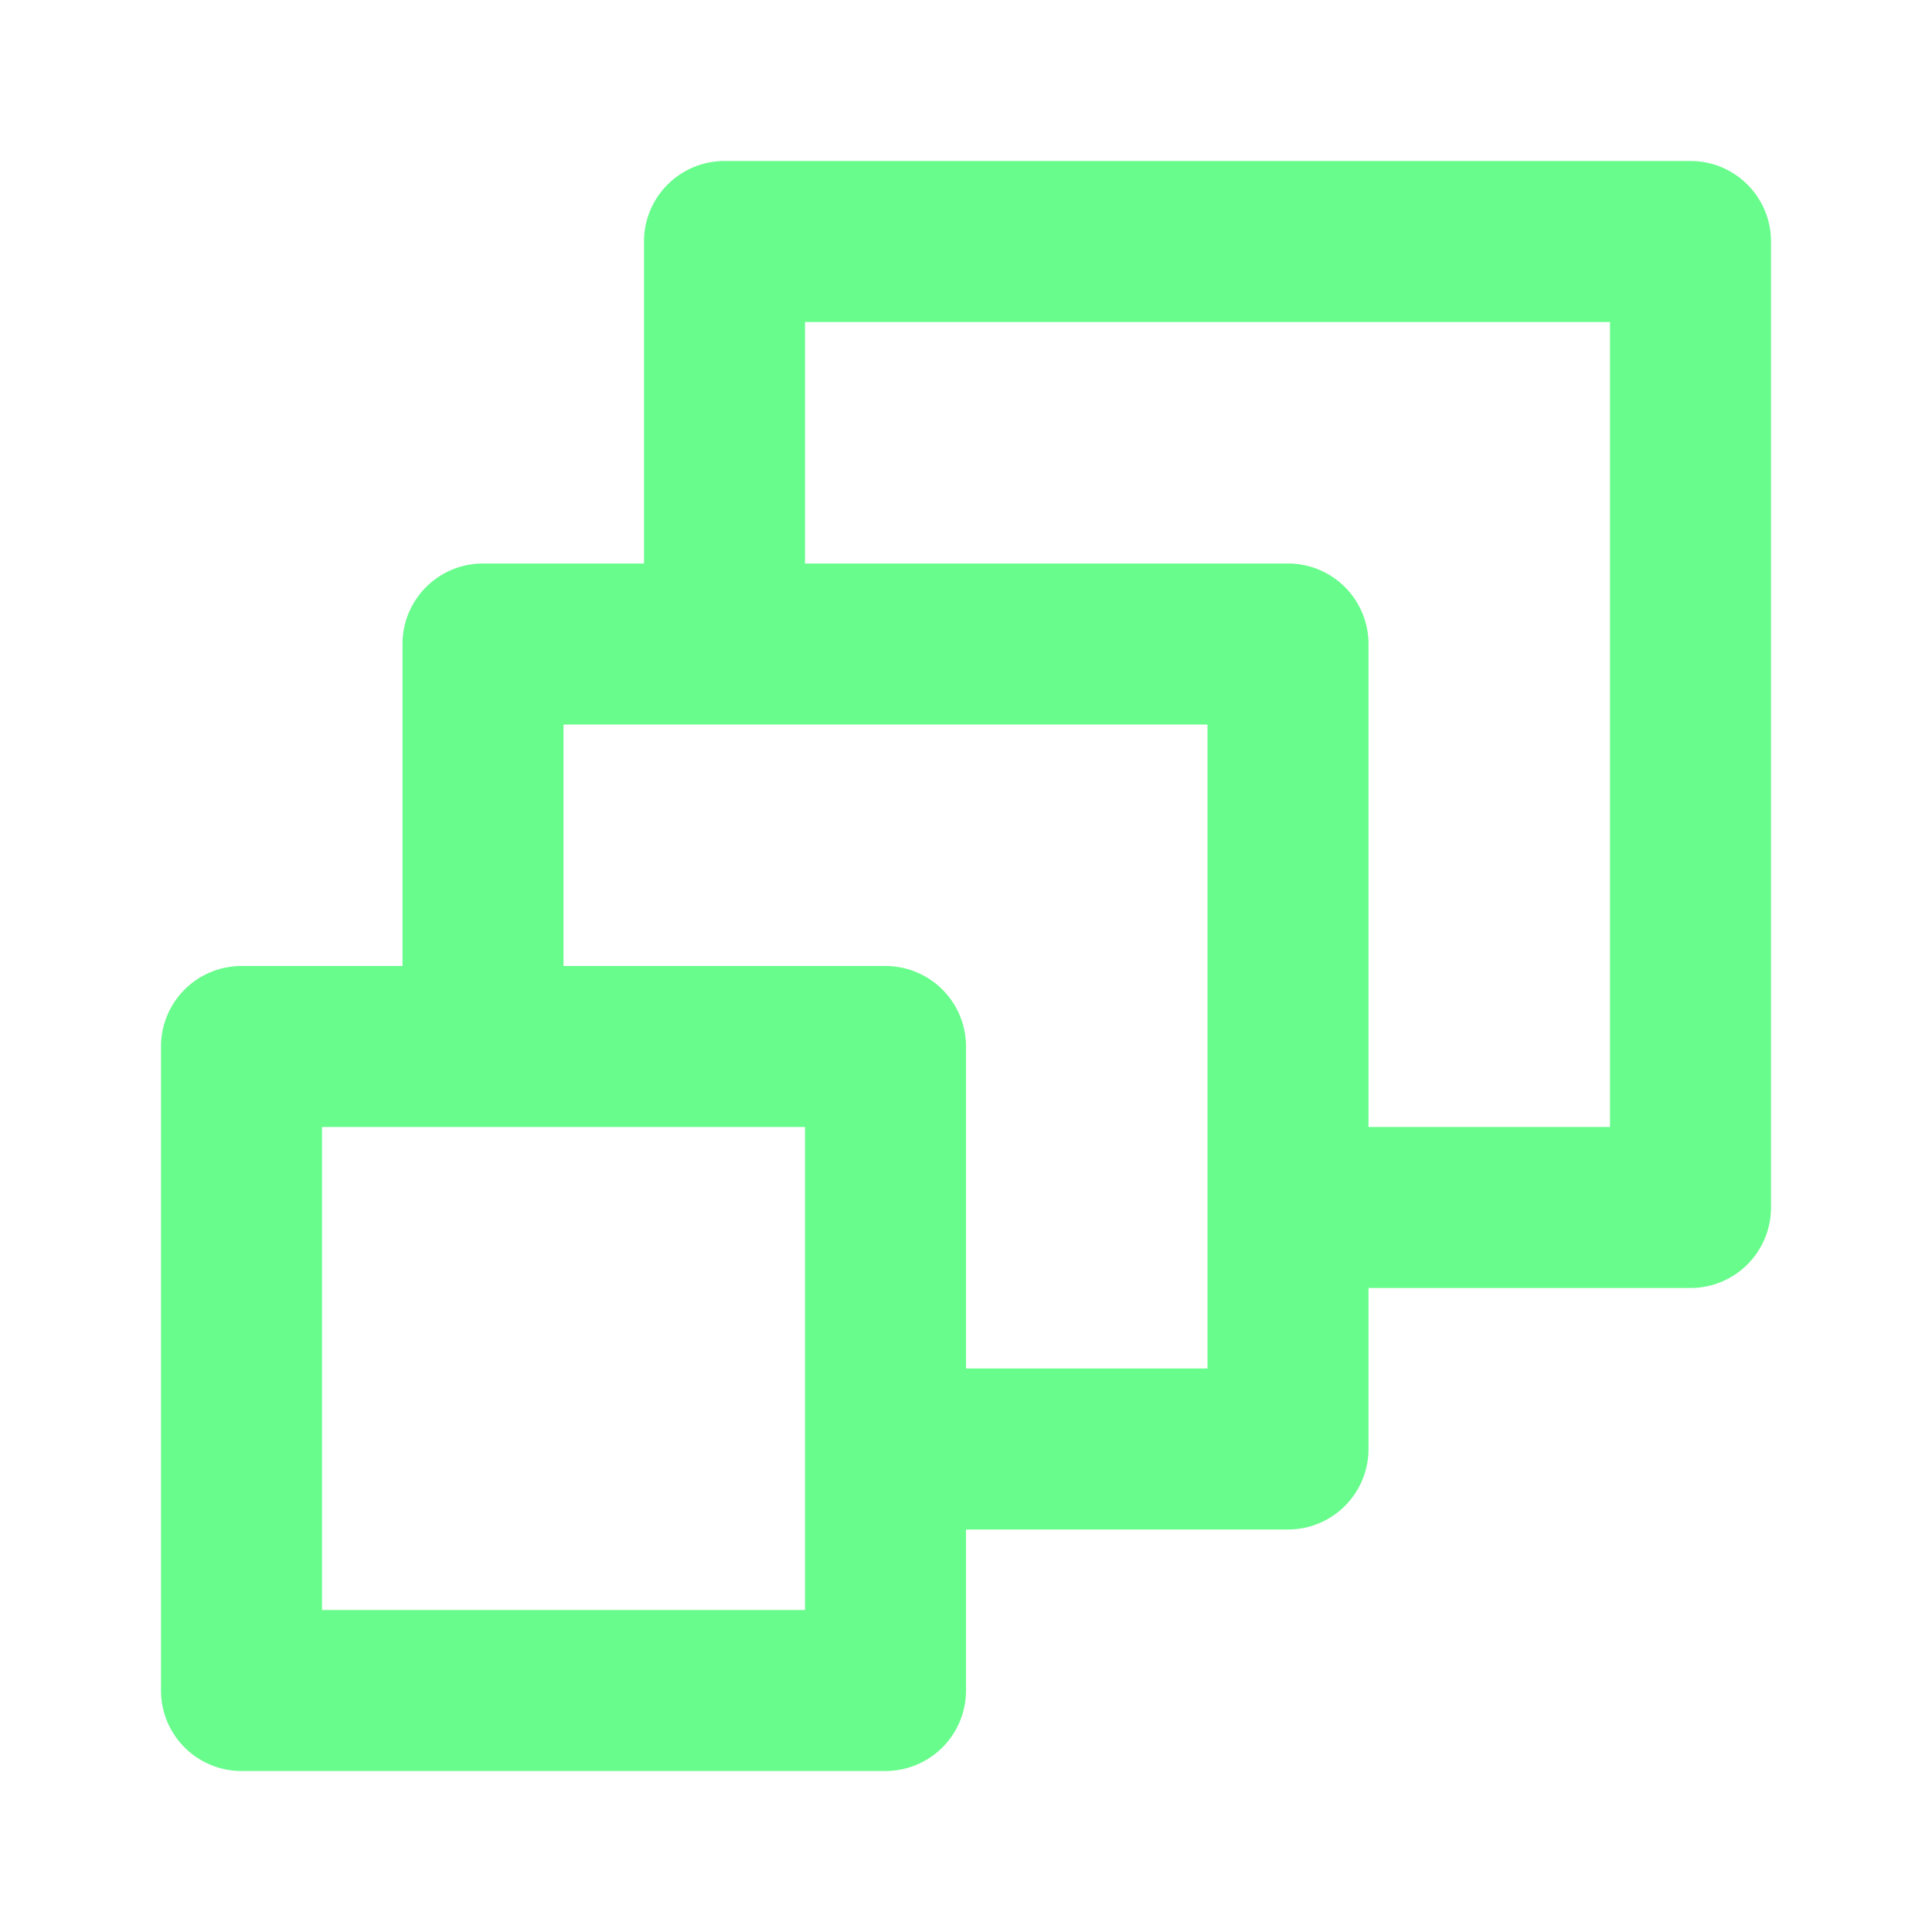 <svg xmlns="http://www.w3.org/2000/svg" viewBox="0 0 24 24"><path fill="#68FC8C" d="M21,2H9A1,1,0,0,0,8,3V7H6A1,1,0,0,0,5,8v4H3a1,1,0,0,0-1,1v8a1,1,0,0,0,1,1h8a1,1,0,0,0,1-1V19h4a1,1,0,0,0,1-1V16h4a1,1,0,0,0,1-1V3A1,1,0,0,0,21,2ZM10,20H4V14h6Zm5-3H12V13a1,1,0,0,0-1-1H7V9h8Zm5-3H17V8a1,1,0,0,0-1-1H10V4H20Z"/></svg>